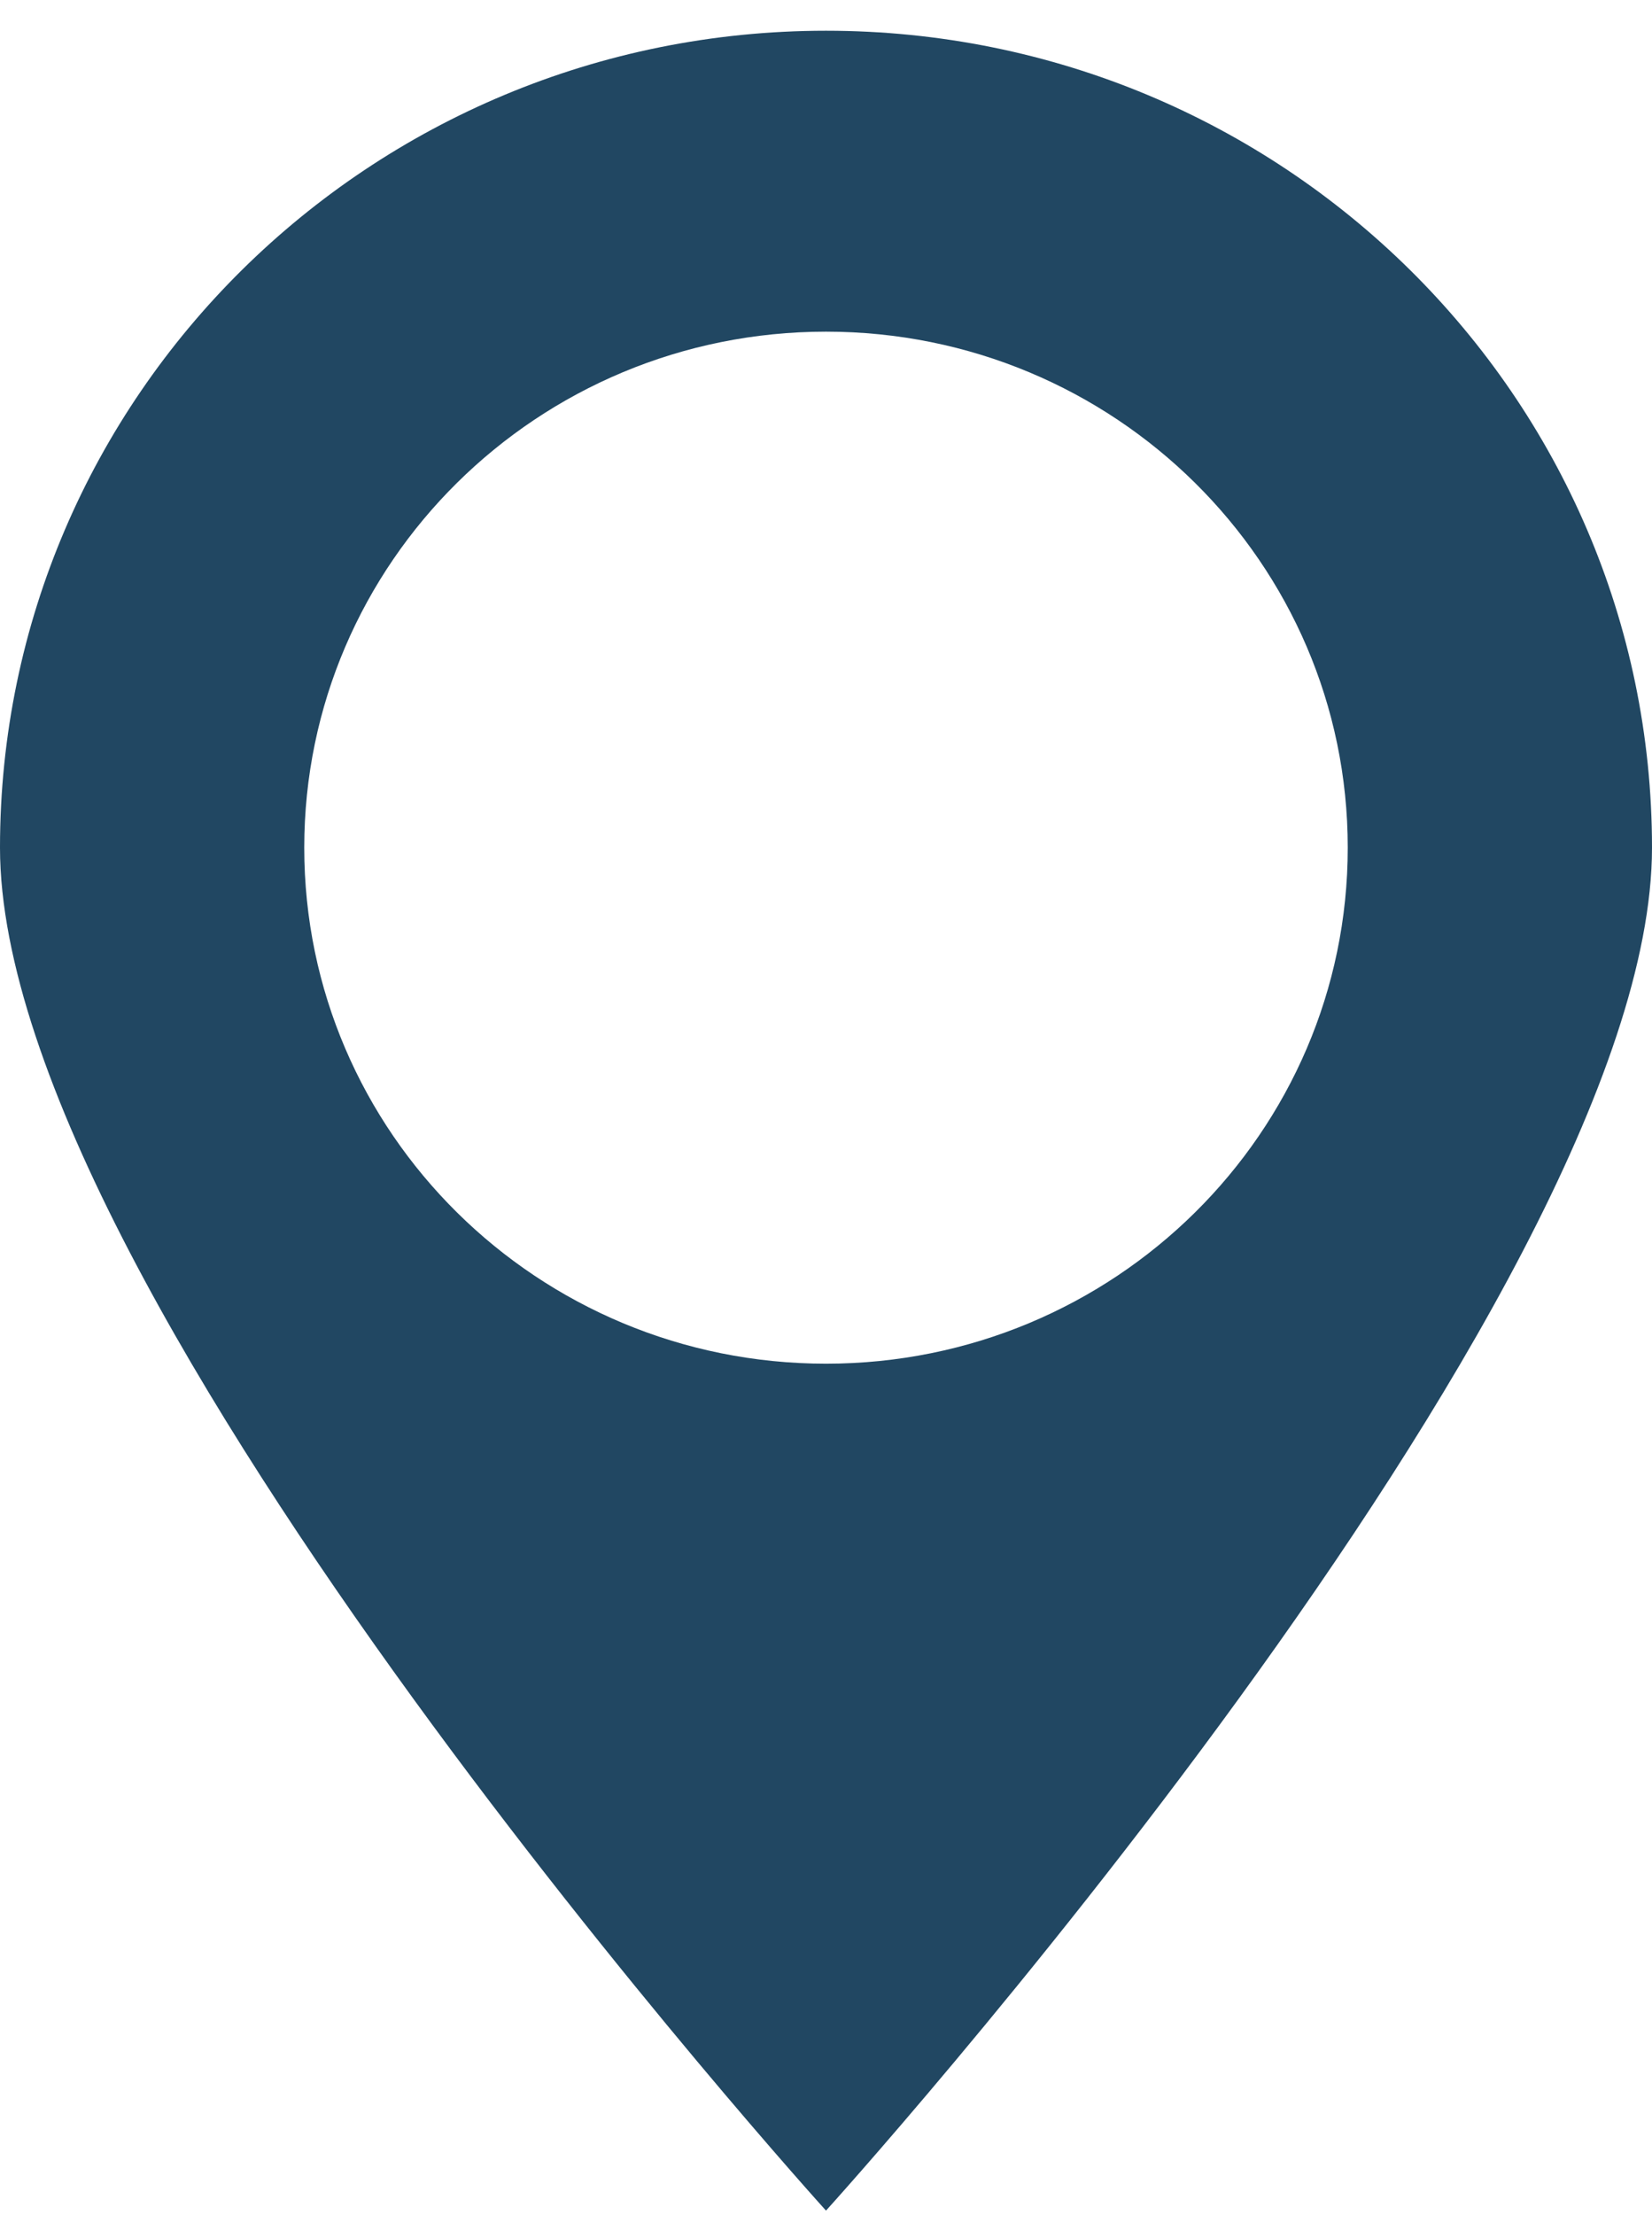<svg width="47" height="63" viewBox="0 0 47 63" fill="none" xmlns="http://www.w3.org/2000/svg">
<path d="M23.5 0.874C10.521 0.874 0 11.277 0 24.109C0 36.941 23.5 62.874 23.5 62.874C23.5 62.874 47 36.942 47 24.109C47 11.277 36.479 0.874 23.5 0.874ZM23.5 38.786C15.302 38.786 8.656 32.214 8.656 24.109C8.656 16.004 15.302 9.433 23.5 9.433C31.698 9.433 38.344 16.003 38.344 24.109C38.344 32.215 31.698 38.786 23.5 38.786Z" fill="#214762"/>
</svg>
